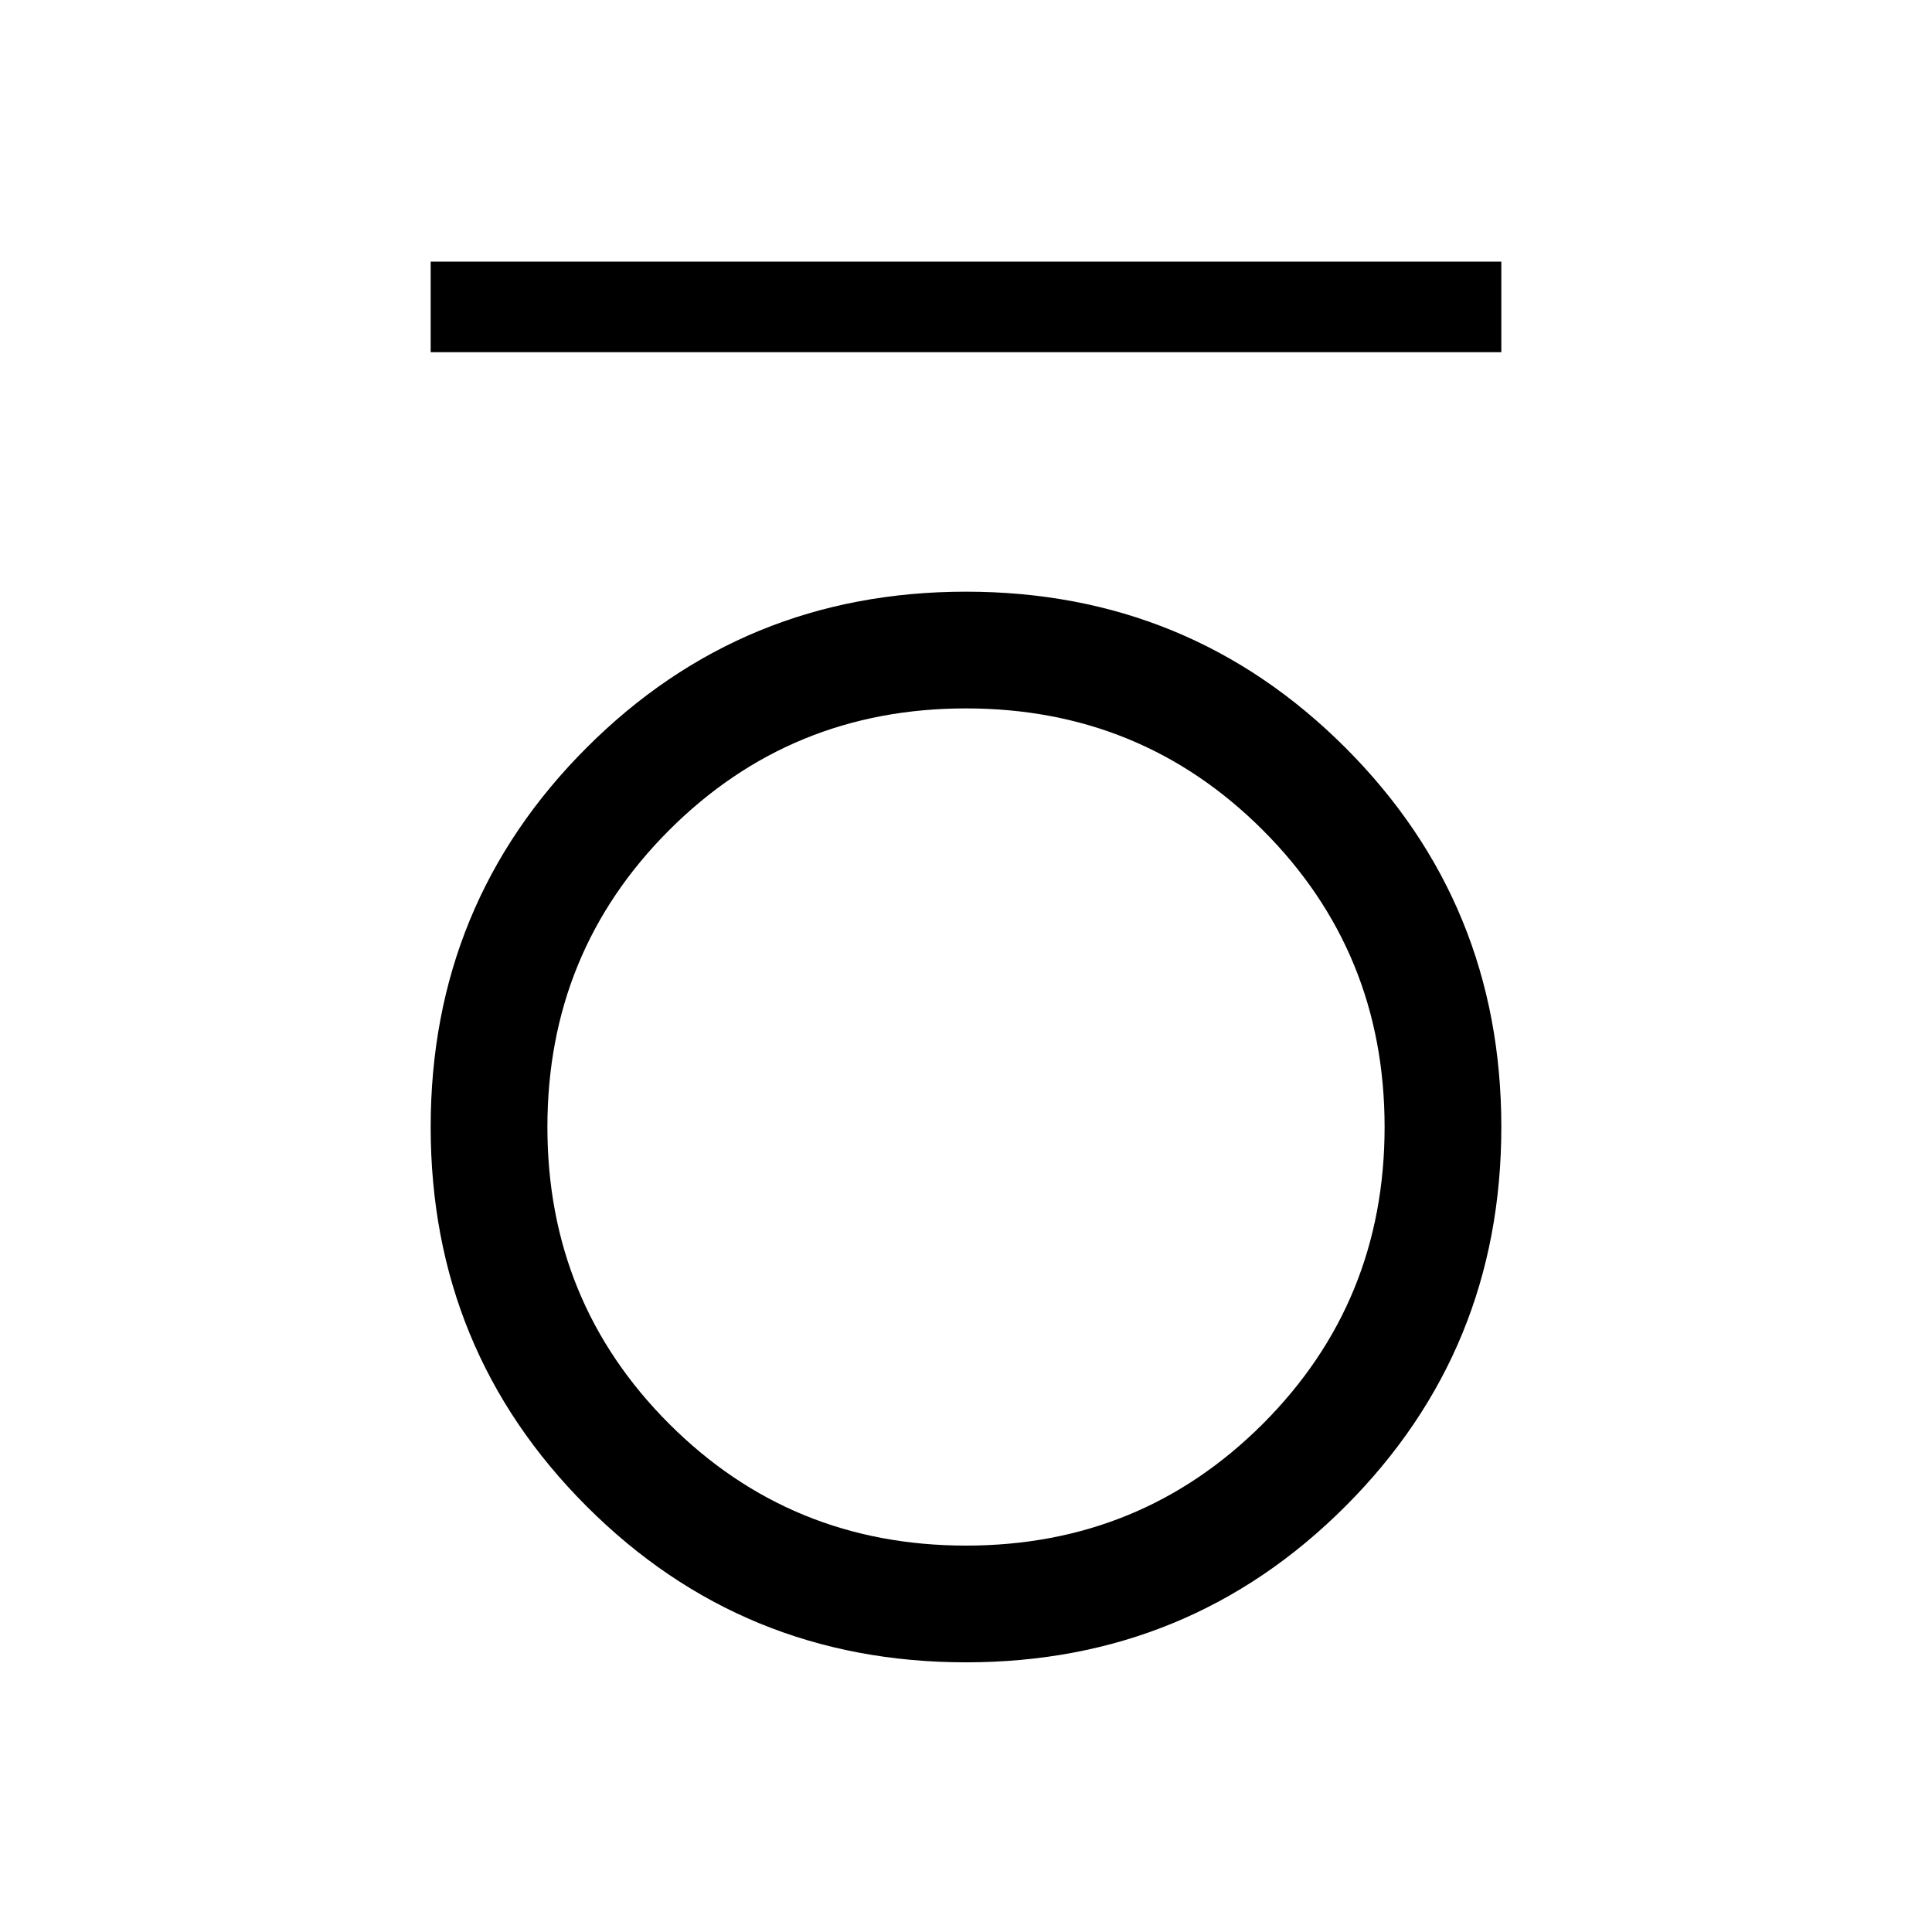 <svg xmlns="http://www.w3.org/2000/svg" height="48" width="48"><path d="M10.7 8.75V6.5h26.6v2.25ZM24 41.3q-5.55 0-9.425-3.875Q10.7 33.55 10.7 28q0-5.55 3.875-9.425Q18.45 14.7 24 14.7q5.55 0 9.425 3.875Q37.3 22.45 37.3 28q0 5.55-3.875 9.425Q29.55 41.3 24 41.3Zm0-2.9q4.35 0 7.375-3.025Q34.4 32.35 34.4 28t-3.025-7.375Q28.35 17.6 24 17.6t-7.375 3.025Q13.6 23.65 13.6 28t3.025 7.375Q19.65 38.4 24 38.4Z"/></svg>